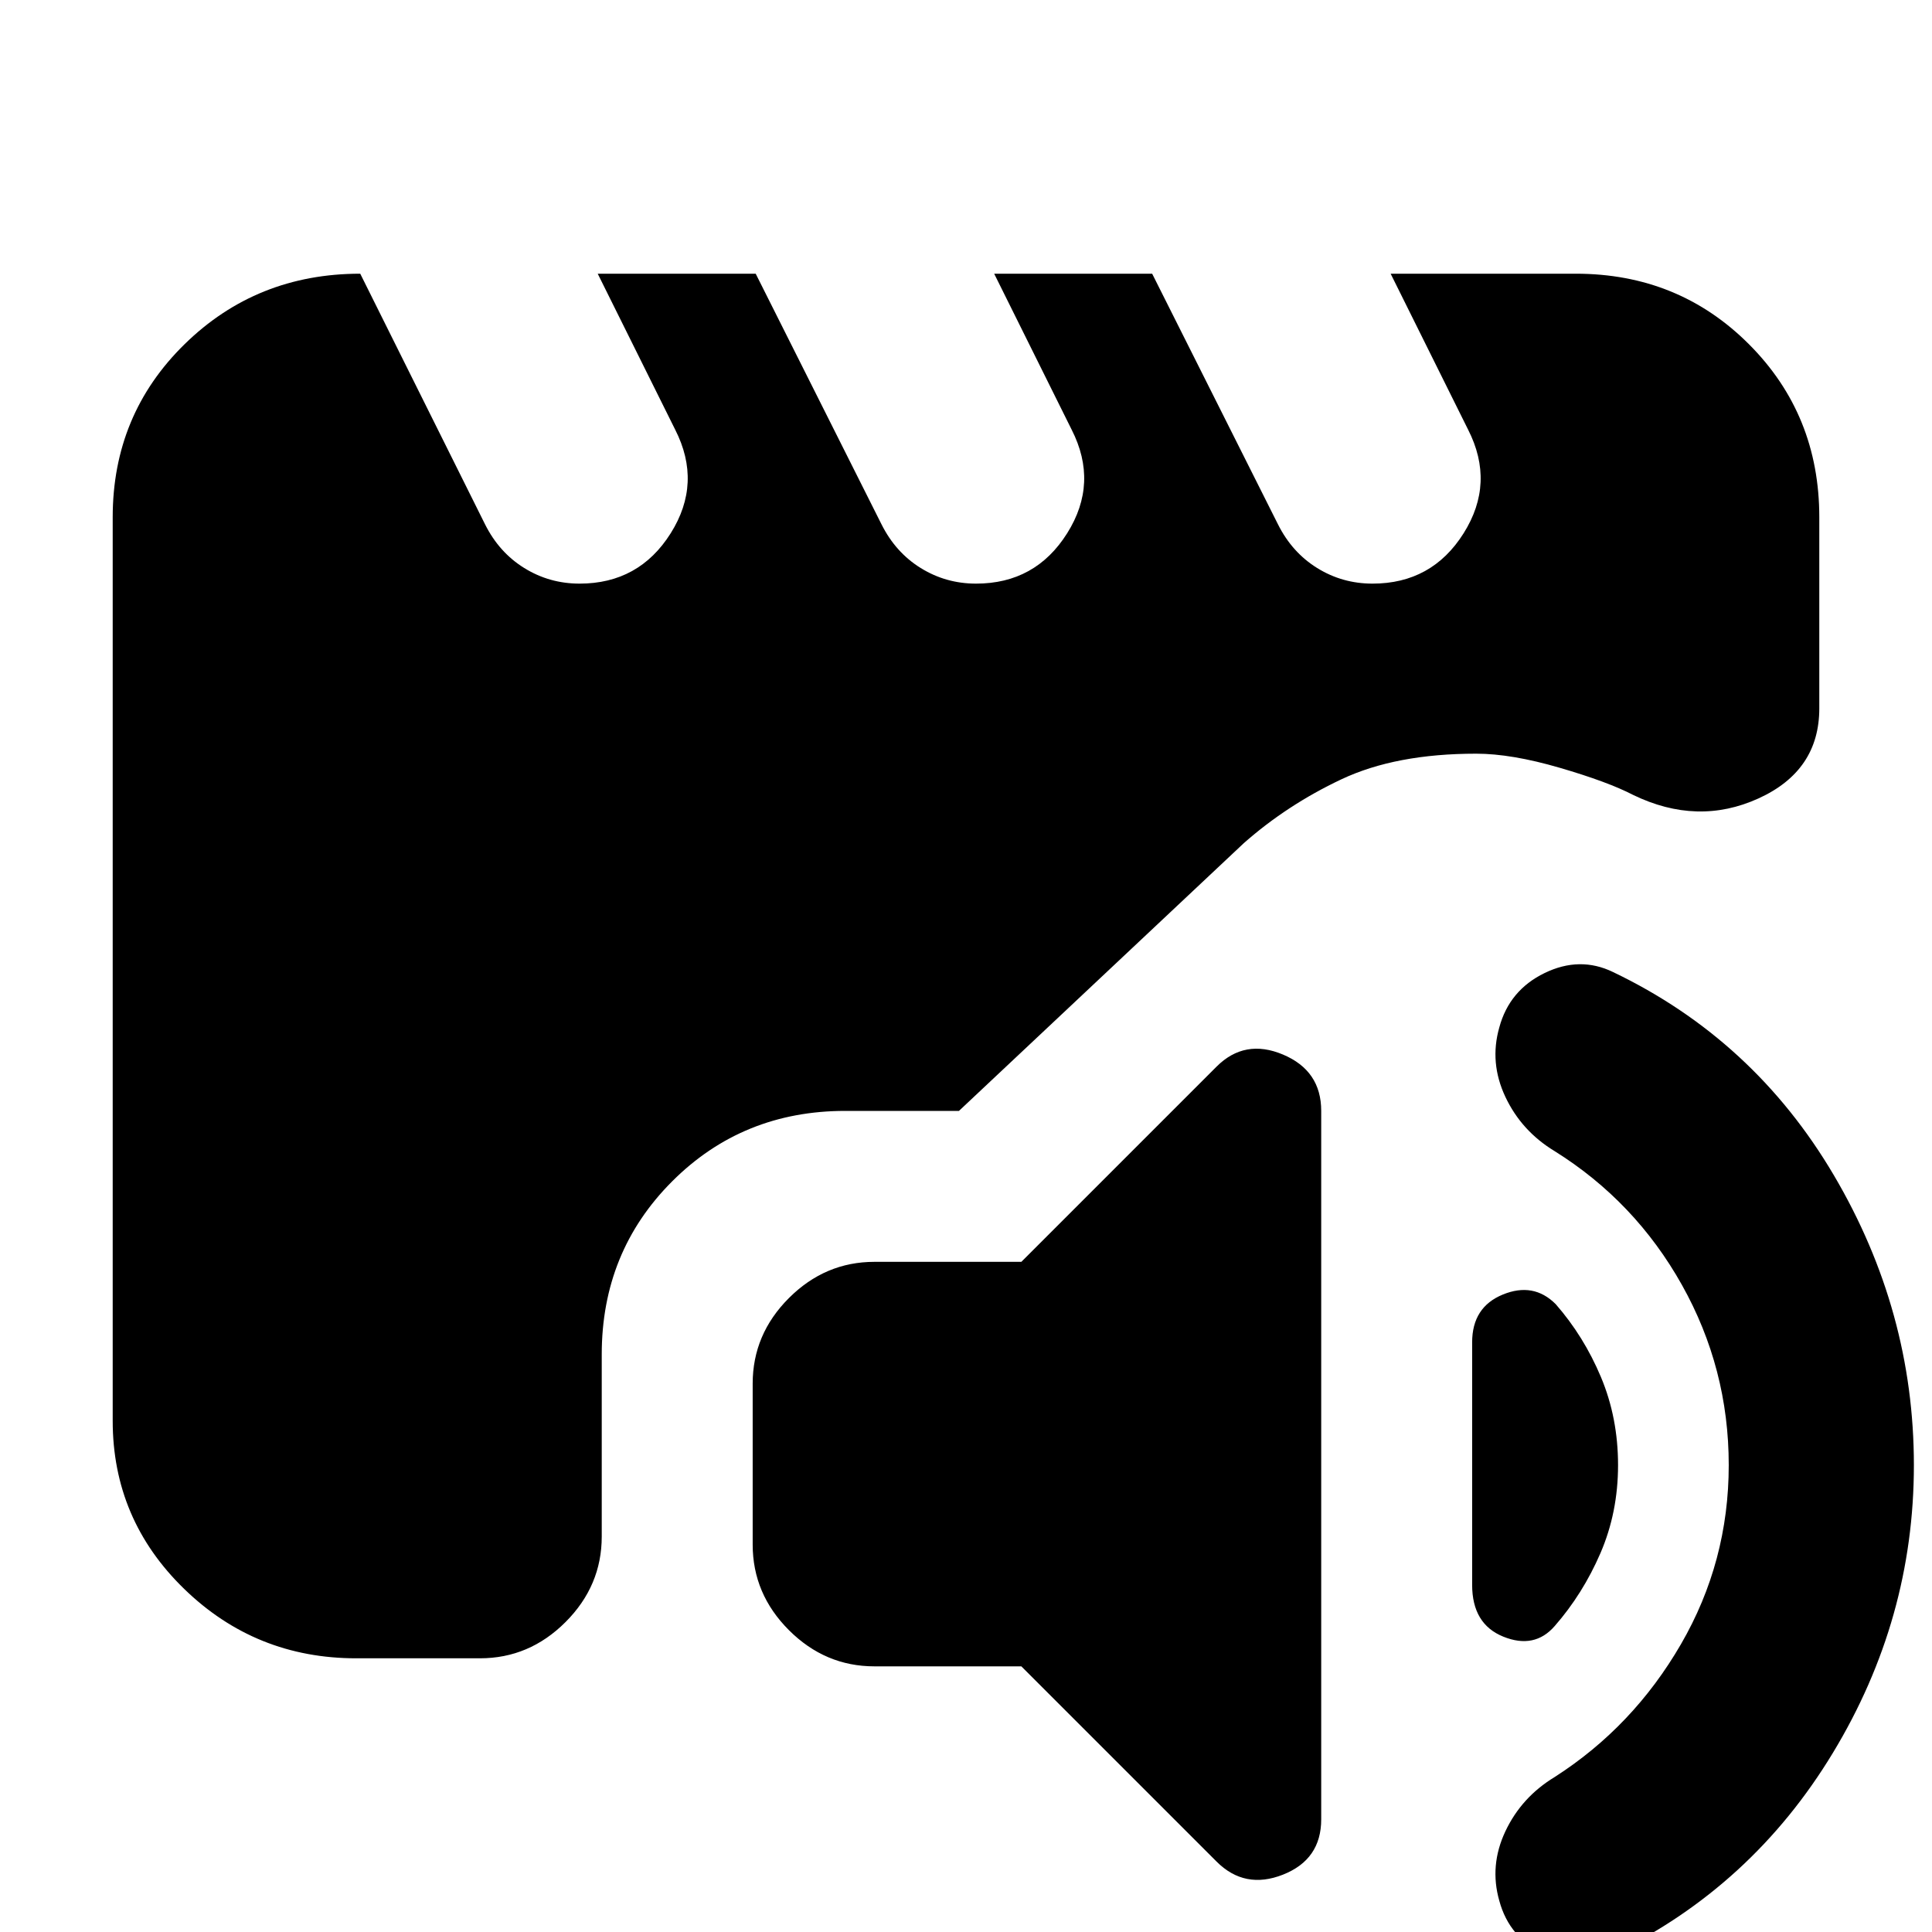 <svg xmlns="http://www.w3.org/2000/svg" height="24" viewBox="0 -960 960 960" width="24"><path d="M434.5-132q-24.5 0-42.5-18t-18-42.5v-80q0-24.5 18-42.5t42.5-18h73l97-97q14-14 33-6t19 28v352q0 20-19 27.5t-33-6.5l-97-97h-73ZM951-232q0 76.5-40.25 143T801.5 11q-16.5 8-34 0T745-15.5Q740-33 748-50t24.5-27q39-25 62.75-66T859-232q0-48-23.25-89.5T772.5-388Q756-398 748-415t-3-34.5q5-18.5 22.5-27t34-.5q70 33.5 109.75 101T951-232Zm-178-80q14 16 22.5 36.25T804-232q0 23.5-8.75 43.75T772.5-152q-10 11.5-25.5 5.25t-15.5-25.75V-293q0-17.5 15.25-23.75T773-312ZM177-136q-50 0-85.5-34.5T56-254v-449q0-51 35.75-86T179-824l62 124.5q7 14 19.5 21.75T288-670q29.5 0 45.25-25t2.25-51.5L297-824h78.5L438-699.5q7 14 19.5 21.75T485-670q29.5 0 45.25-25t2.25-51.5L494-824h78.5L635-699.5q7 14 19.5 21.75T682-670q29.5 0 45.25-25t2.25-51.5L691-824h92q51 0 86 35t35 86v95q0 31-30.25 44.75T811.5-565q-12.5-6.5-36.5-13.5t-41.5-7q-40 0-67 12.75T618-541L476.5-408H420q-51 0-86 35t-35 86v90.5q0 24.5-18 42.5t-42.5 18H177Z"/></svg>
